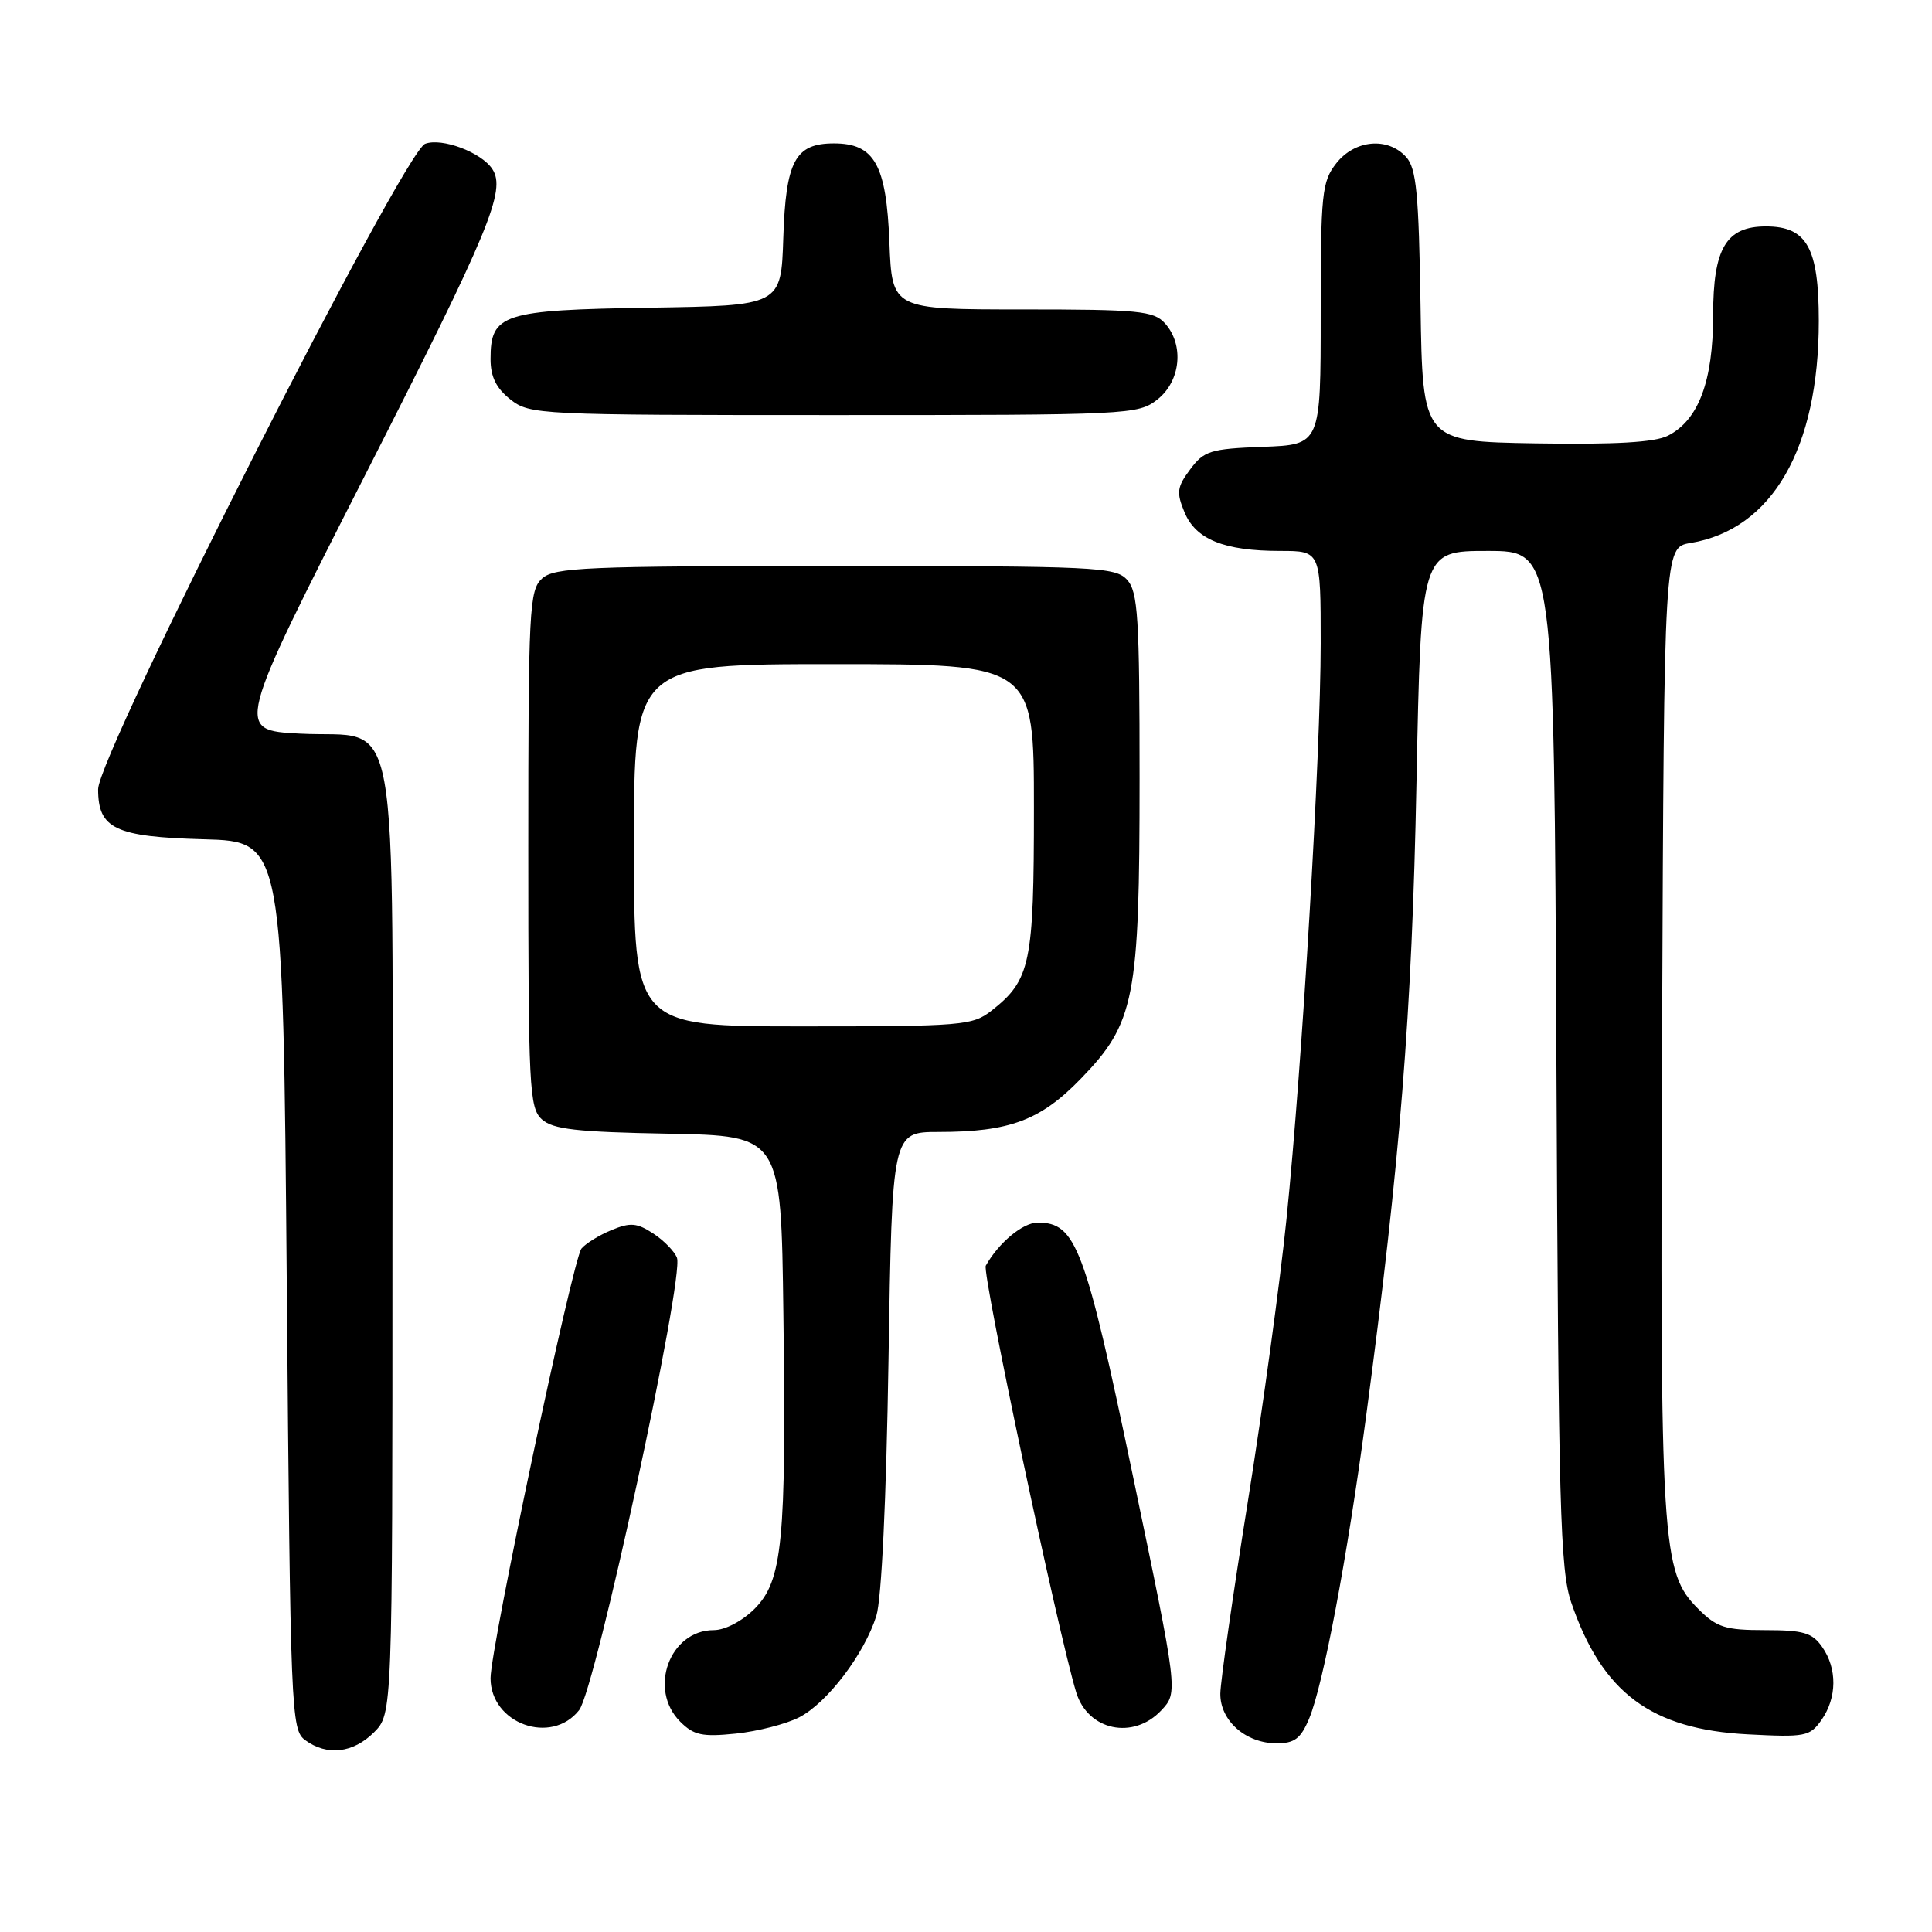 <?xml version="1.0" encoding="UTF-8" standalone="no"?>
<!DOCTYPE svg PUBLIC "-//W3C//DTD SVG 1.1//EN" "http://www.w3.org/Graphics/SVG/1.1/DTD/svg11.dtd" >
<svg xmlns="http://www.w3.org/2000/svg" xmlns:xlink="http://www.w3.org/1999/xlink" version="1.1" viewBox="0 0 256 256">
 <g >
 <path fill="currentColor"
d=" M 49.55 229.55 C 52.00 227.09 52.00 227.09 52.00 164.66 C 52.00 91.11 53.24 97.92 39.74 97.21 C 31.17 96.76 31.17 96.76 48.59 62.54 C 64.89 30.51 67.09 25.20 65.23 22.39 C 63.77 20.18 58.56 18.22 56.34 19.05 C 53.46 20.14 13.00 99.97 13.00 104.58 C 13.00 109.82 15.26 110.89 27.04 111.21 C 37.50 111.50 37.50 111.50 38.00 170.33 C 38.48 227.11 38.57 229.21 40.44 230.58 C 43.33 232.70 46.79 232.30 49.55 229.55 Z  M 173.47 227.72 C 175.33 223.27 178.51 206.44 180.99 187.87 C 185.54 153.79 187.09 134.38 187.69 103.75 C 188.30 73.00 188.30 73.00 197.11 73.00 C 205.92 73.00 205.92 73.00 206.23 140.25 C 206.50 199.81 206.73 208.05 208.20 212.35 C 212.30 224.31 218.77 229.14 231.59 229.81 C 239.22 230.21 239.82 230.09 241.36 227.90 C 243.42 224.95 243.46 221.10 241.44 218.22 C 240.13 216.34 238.95 216.00 233.87 216.00 C 228.60 216.00 227.49 215.65 225.03 213.19 C 220.15 208.31 219.95 205.04 220.24 136.02 C 220.50 72.53 220.50 72.53 224.00 71.95 C 234.82 70.15 241.00 59.45 241.00 42.53 C 241.00 32.83 239.42 30.00 234.00 30.00 C 228.72 30.00 227.00 32.89 227.00 41.75 C 227.00 50.53 225.06 55.68 221.00 57.74 C 219.24 58.62 214.04 58.92 203.50 58.75 C 188.50 58.50 188.50 58.50 188.23 40.55 C 188.00 25.62 187.68 22.30 186.32 20.80 C 183.89 18.12 179.53 18.51 177.07 21.63 C 175.16 24.07 175.00 25.58 175.00 41.59 C 175.00 58.92 175.00 58.92 167.35 59.21 C 160.38 59.47 159.53 59.74 157.71 62.19 C 155.96 64.53 155.86 65.25 156.95 67.87 C 158.44 71.48 162.20 73.00 169.65 73.00 C 175.00 73.00 175.00 73.00 175.00 85.25 C 174.99 100.05 172.57 140.86 170.47 161.50 C 169.63 169.75 167.32 186.62 165.34 199.00 C 163.36 211.38 161.72 222.81 161.70 224.41 C 161.66 227.99 165.06 231.00 169.16 231.00 C 171.54 231.00 172.36 230.37 173.47 227.72 Z  M 105.91 227.55 C 109.62 225.63 114.53 219.17 116.12 214.11 C 116.81 211.91 117.44 198.67 117.73 180.25 C 118.21 150.00 118.21 150.00 124.36 149.99 C 133.76 149.99 137.87 148.45 143.19 142.96 C 150.37 135.56 151.00 132.37 151.00 103.15 C 151.00 81.76 150.79 78.43 149.35 76.83 C 147.80 75.12 145.26 75.00 110.67 75.00 C 77.63 75.00 73.46 75.18 71.83 76.65 C 70.13 78.20 70.00 80.65 70.00 112.50 C 70.00 144.14 70.13 146.81 71.80 148.32 C 73.26 149.64 76.42 150.00 88.55 150.22 C 103.50 150.50 103.50 150.50 103.80 174.00 C 104.20 204.30 103.69 209.46 99.98 213.18 C 98.34 214.81 96.07 216.00 94.58 216.00 C 88.73 216.00 85.85 223.85 90.13 228.13 C 91.93 229.93 93.05 230.17 97.51 229.71 C 100.41 229.41 104.18 228.44 105.91 227.55 Z  M 76.74 226.60 C 78.89 223.87 90.69 169.25 89.70 166.66 C 89.37 165.81 87.96 164.36 86.55 163.44 C 84.39 162.03 83.52 161.96 81.03 162.99 C 79.40 163.66 77.61 164.77 77.05 165.44 C 75.90 166.83 65.00 218.32 65.00 222.37 C 65.00 228.40 73.05 231.30 76.74 226.60 Z  M 153.88 226.63 C 156.11 224.25 156.11 224.25 150.10 195.49 C 143.76 165.15 142.58 162.00 137.50 162.00 C 135.54 162.00 132.34 164.65 130.62 167.71 C 130.09 168.65 140.18 216.26 142.60 224.24 C 144.14 229.31 150.16 230.59 153.88 226.63 Z  M 153.37 52.93 C 156.46 50.49 156.93 45.68 154.35 42.83 C 152.86 41.19 150.88 41.00 135.44 41.00 C 118.20 41.00 118.20 41.00 117.85 32.10 C 117.45 21.81 115.87 19.00 110.50 19.00 C 105.36 19.00 104.12 21.32 103.79 31.53 C 103.50 40.50 103.50 40.50 86.05 40.77 C 66.55 41.08 65.00 41.58 65.00 47.58 C 65.00 49.93 65.75 51.44 67.63 52.93 C 70.20 54.95 71.31 55.00 110.50 55.00 C 149.69 55.00 150.80 54.95 153.37 52.93 Z  M 84.00 112.00 C 84.00 88.00 84.00 88.00 110.50 88.00 C 137.00 88.00 137.00 88.00 137.00 107.05 C 137.00 127.69 136.55 129.85 131.39 133.91 C 128.87 135.89 127.53 136.00 106.37 136.00 C 84.00 136.00 84.00 136.00 84.00 112.00 Z "/>
</g>
</svg>